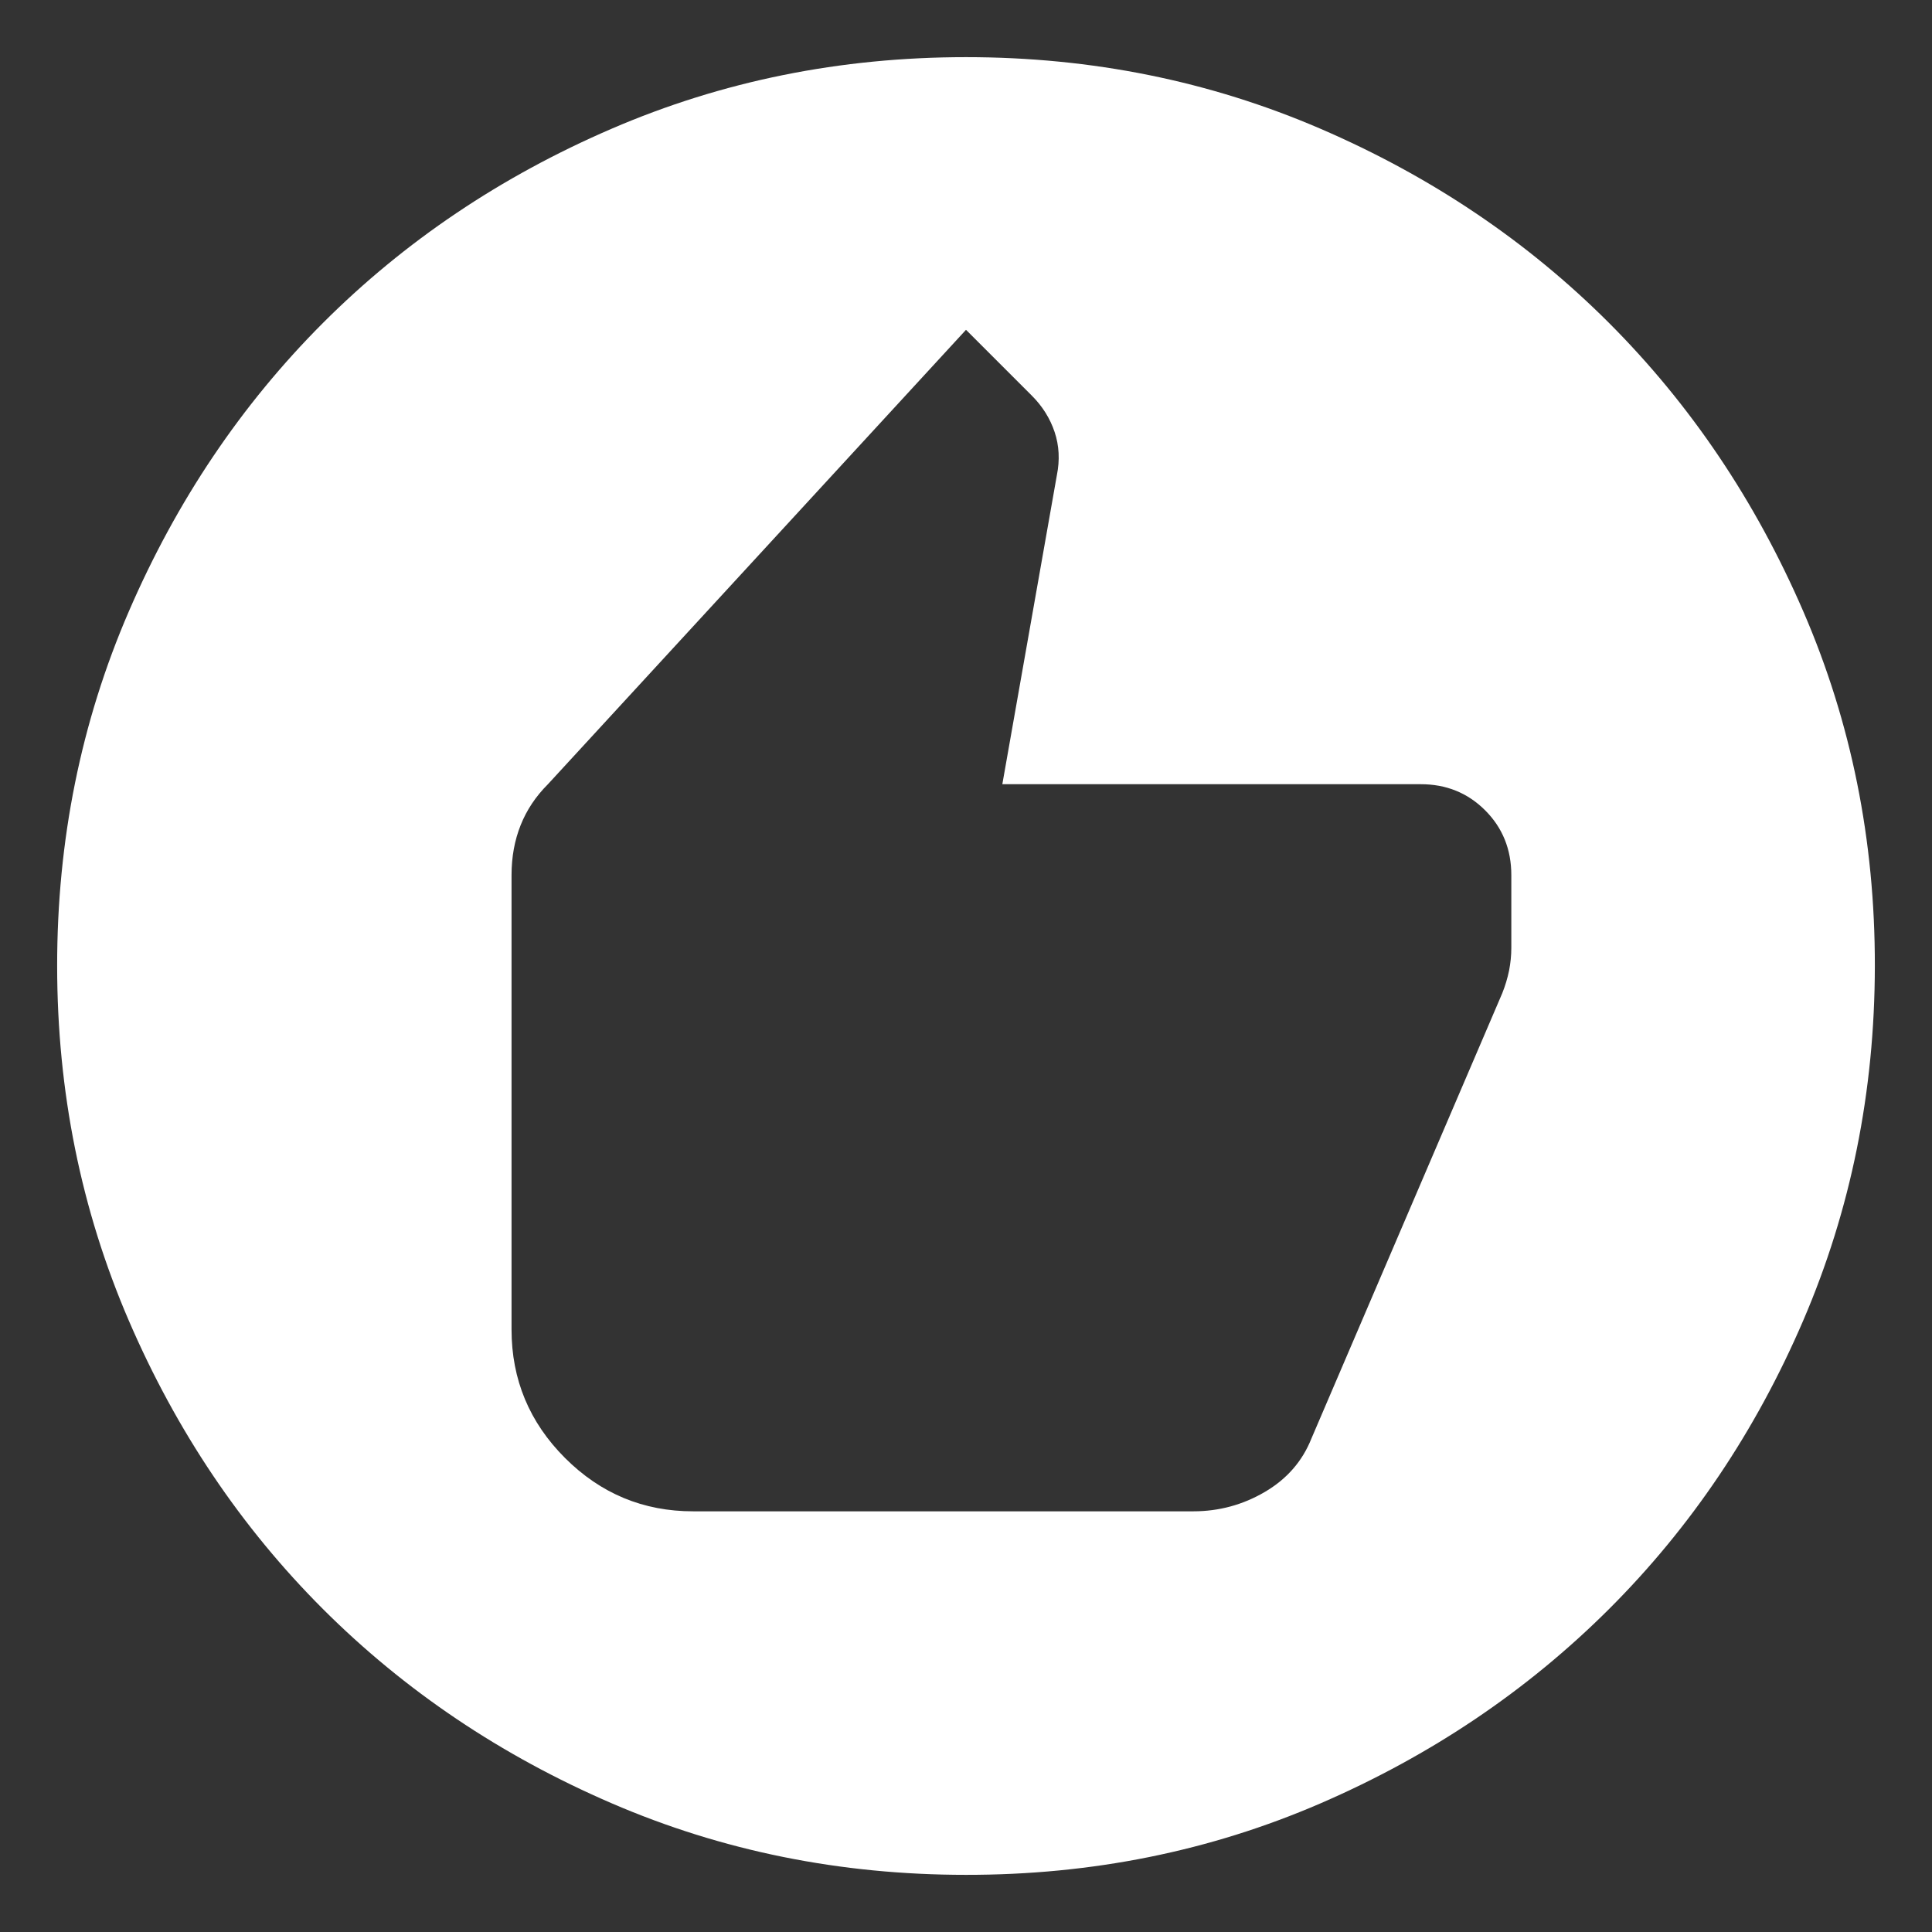 <svg width="31" height="31" viewBox="0 0 31 31" fill="none" xmlns="http://www.w3.org/2000/svg">
<rect x="0" y="0" width="31" height="31" fill="#333333" stroke="none"/>
<path d="M11.125 24.25H19.146C19.559 24.25 19.942 24.146 20.295 23.939C20.648 23.732 20.897 23.447 21.042 23.083L24.104 15.938C24.153 15.816 24.189 15.694 24.214 15.573C24.238 15.451 24.25 15.33 24.25 15.208V14.042C24.25 13.629 24.11 13.282 23.83 13.002C23.55 12.722 23.204 12.582 22.792 12.583H16.083L16.958 7.625C17.007 7.382 16.995 7.151 16.922 6.932C16.849 6.714 16.727 6.519 16.557 6.349L15.5 5.292L8.792 12.583C8.597 12.778 8.451 12.996 8.354 13.24C8.257 13.483 8.208 13.75 8.208 14.042V21.333C8.208 22.135 8.494 22.822 9.066 23.394C9.638 23.966 10.324 24.251 11.125 24.25ZM15.5 30.083C13.483 30.083 11.587 29.7 9.813 28.934C8.038 28.168 6.495 27.129 5.182 25.818C3.87 24.506 2.831 22.963 2.066 21.188C1.301 19.412 0.918 17.516 0.917 15.5C0.916 13.484 1.299 11.588 2.066 9.813C2.833 8.037 3.872 6.494 5.182 5.182C6.493 3.871 8.036 2.832 9.813 2.066C11.589 1.3 13.485 0.917 15.5 0.917C17.515 0.917 19.411 1.3 21.188 2.066C22.964 2.832 24.507 3.871 25.818 5.182C27.128 6.494 28.168 8.037 28.936 9.813C29.704 11.588 30.086 13.484 30.083 15.5C30.081 17.516 29.697 19.412 28.934 21.188C28.171 22.963 27.132 24.506 25.818 25.818C24.503 27.129 22.96 28.169 21.188 28.936C19.415 29.703 17.519 30.085 15.5 30.083Z" fill="white"/>
</svg>

